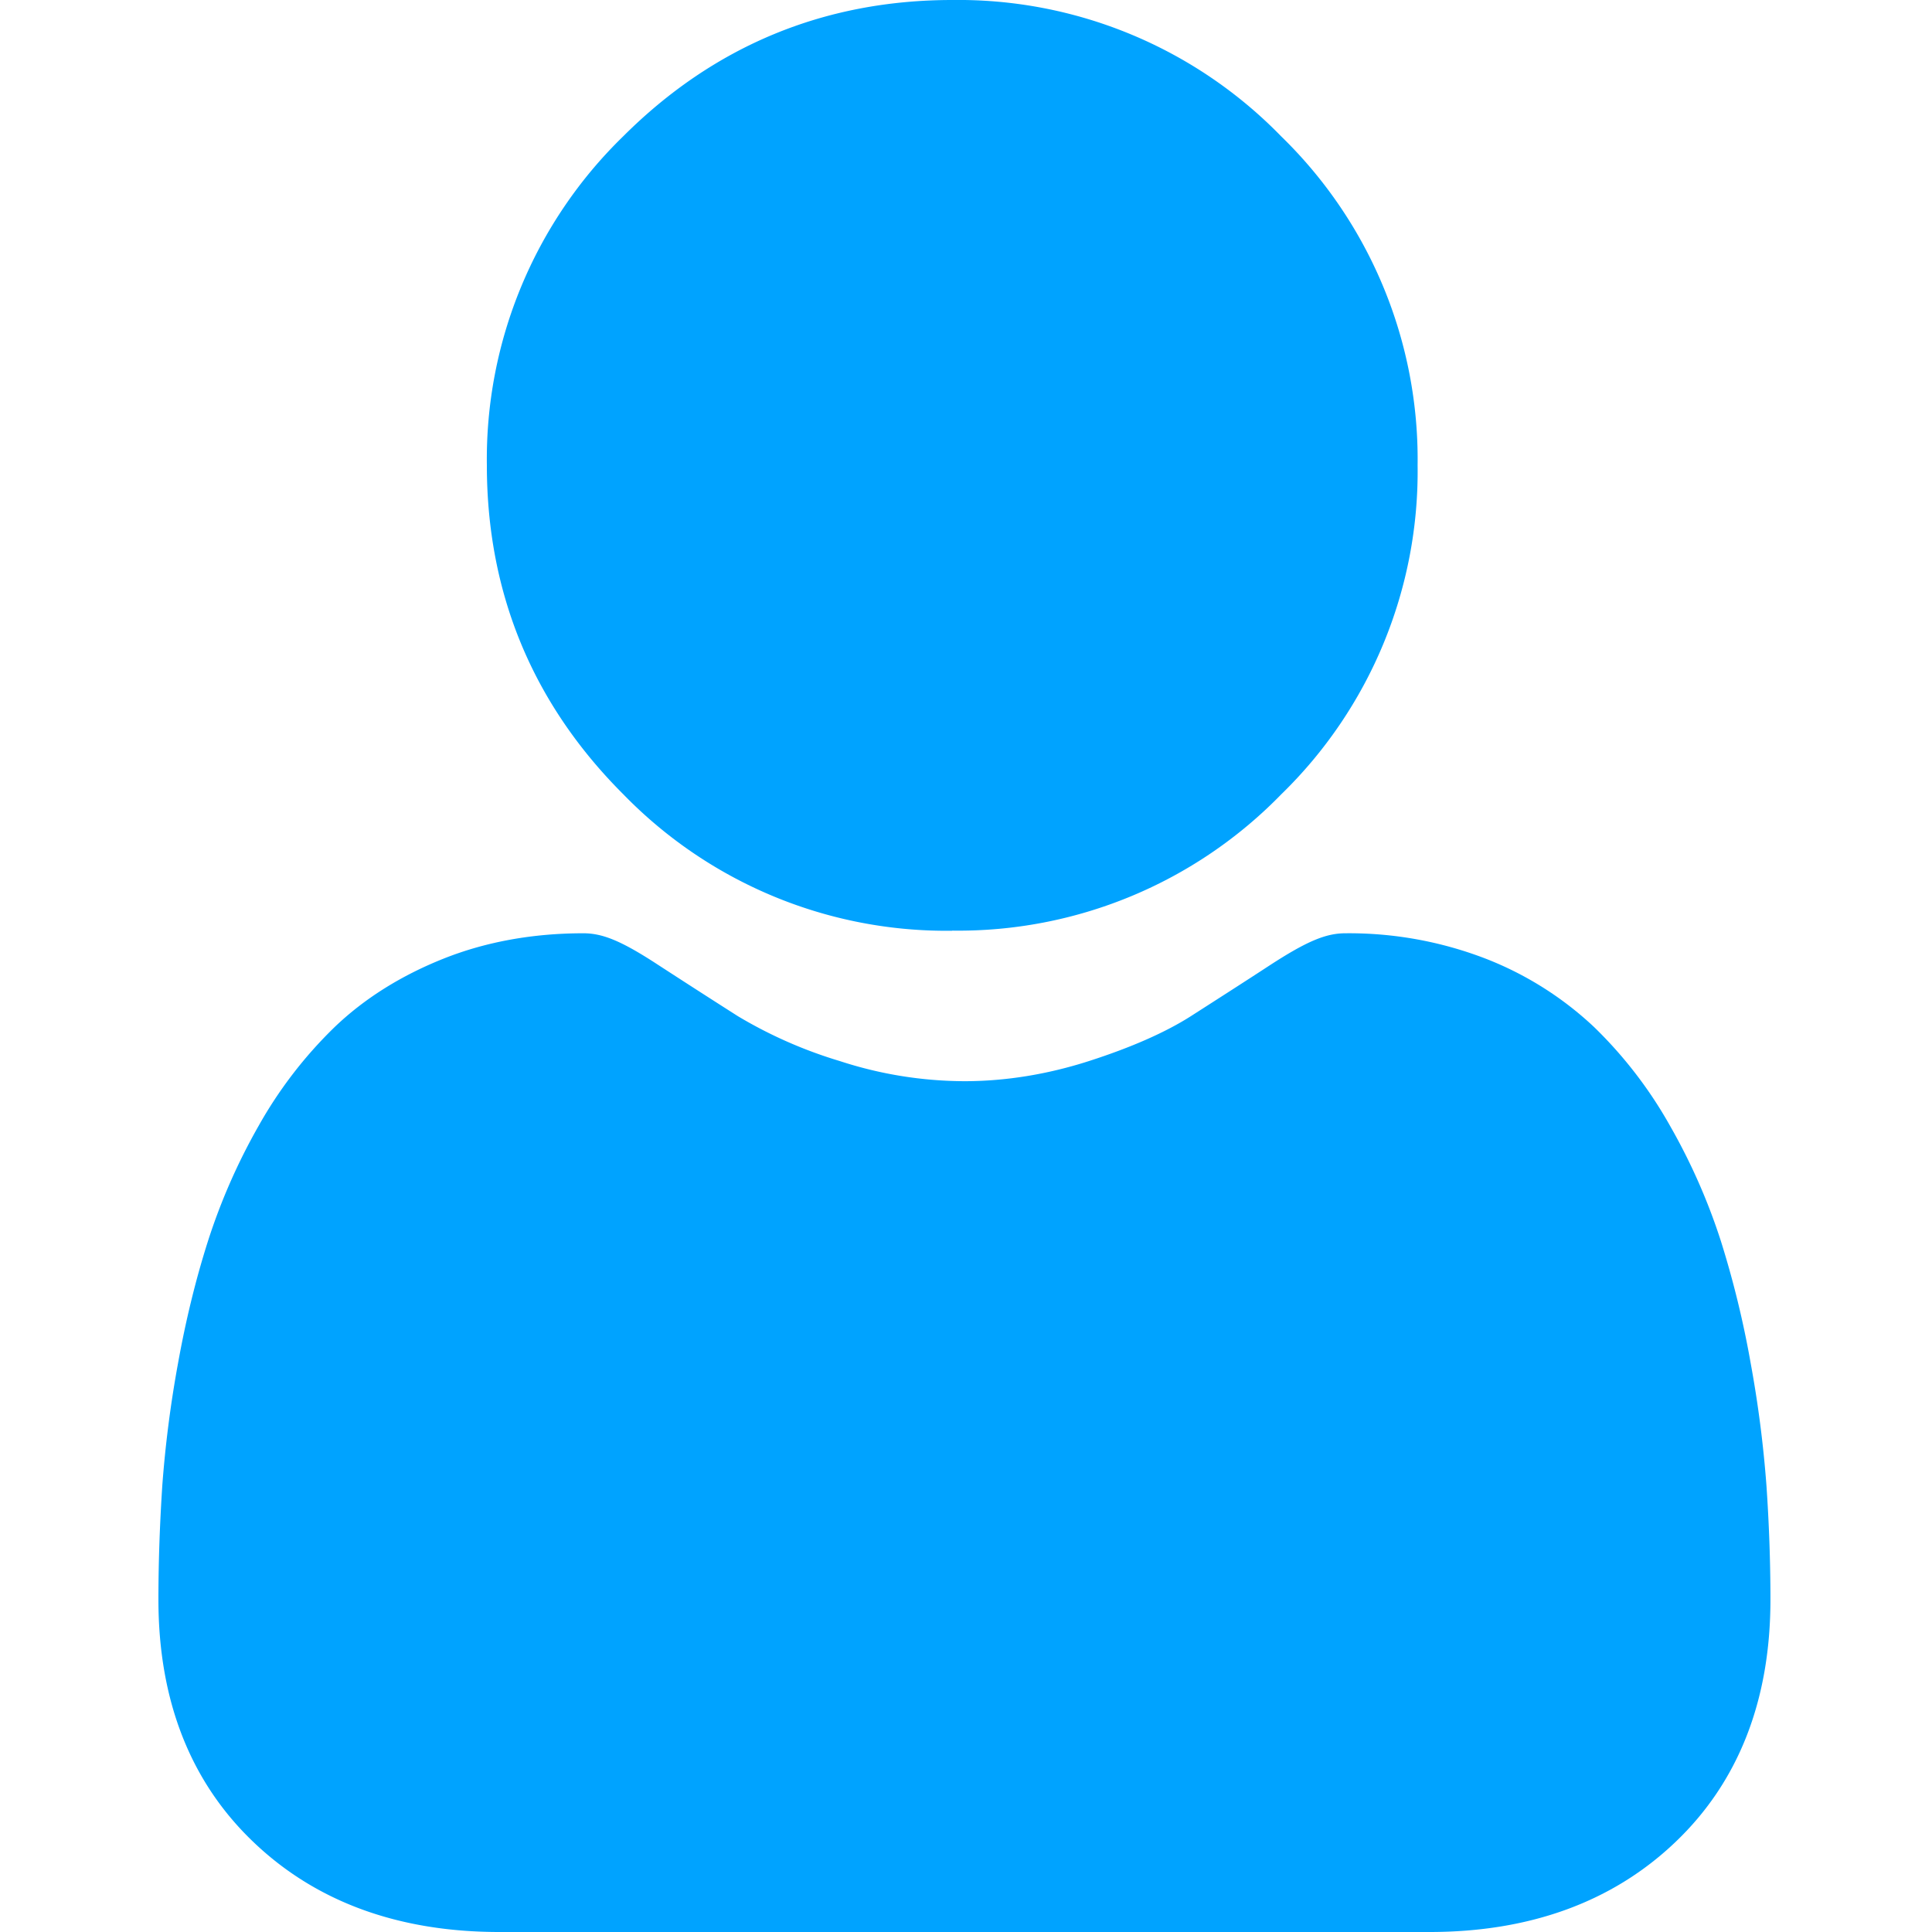 <svg width="16" height="16" fill="none" xmlns="http://www.w3.org/2000/svg"><g clip-path="url(#clip0_14_583)" fill="#00A3FF"><path d="M7.886 7.707a3.73 3.73 0 002.725-1.129 3.729 3.729 0 001.129-2.725 3.73 3.73 0 00-1.13-2.724A3.73 3.73 0 007.887 0c-1.06 0-1.976.38-2.726 1.129a3.729 3.729 0 00-1.129 2.724c0 1.06.38 1.976 1.13 2.725a3.73 3.73 0 002.724 1.13zm6.743 4.596a9.526 9.526 0 00-.13-1.01 7.979 7.979 0 00-.248-1.017 5.024 5.024 0 00-.418-.948 3.576 3.576 0 00-.63-.821 2.778 2.778 0 00-.905-.57 3.147 3.147 0 00-1.156-.208c-.163 0-.321.067-.626.265-.188.123-.408.264-.653.421-.21.134-.493.259-.844.372-.342.11-.69.167-1.032.167a3.35 3.35 0 01-1.033-.167 3.73 3.73 0 01-.844-.372 89.424 89.424 0 01-.653-.42c-.305-.2-.463-.266-.626-.266-.416 0-.805.07-1.155.209-.352.14-.657.33-.906.569a3.58 3.58 0 00-.63.82 5.03 5.03 0 00-.417.949c-.1.313-.184.654-.249 1.016a9.489 9.489 0 00-.13 1.012c-.02.306-.032.623-.032.944 0 .836.266 1.512.79 2.01.517.493 1.2.742 2.033.742h7.704c.832 0 1.516-.25 2.033-.742.524-.498.79-1.174.79-2.01 0-.322-.012-.64-.033-.945z"/></g><defs><clipPath id="clip0_14_583"><path fill="#fff" d="M0 0h16v16H0z"/></clipPath></defs></svg>